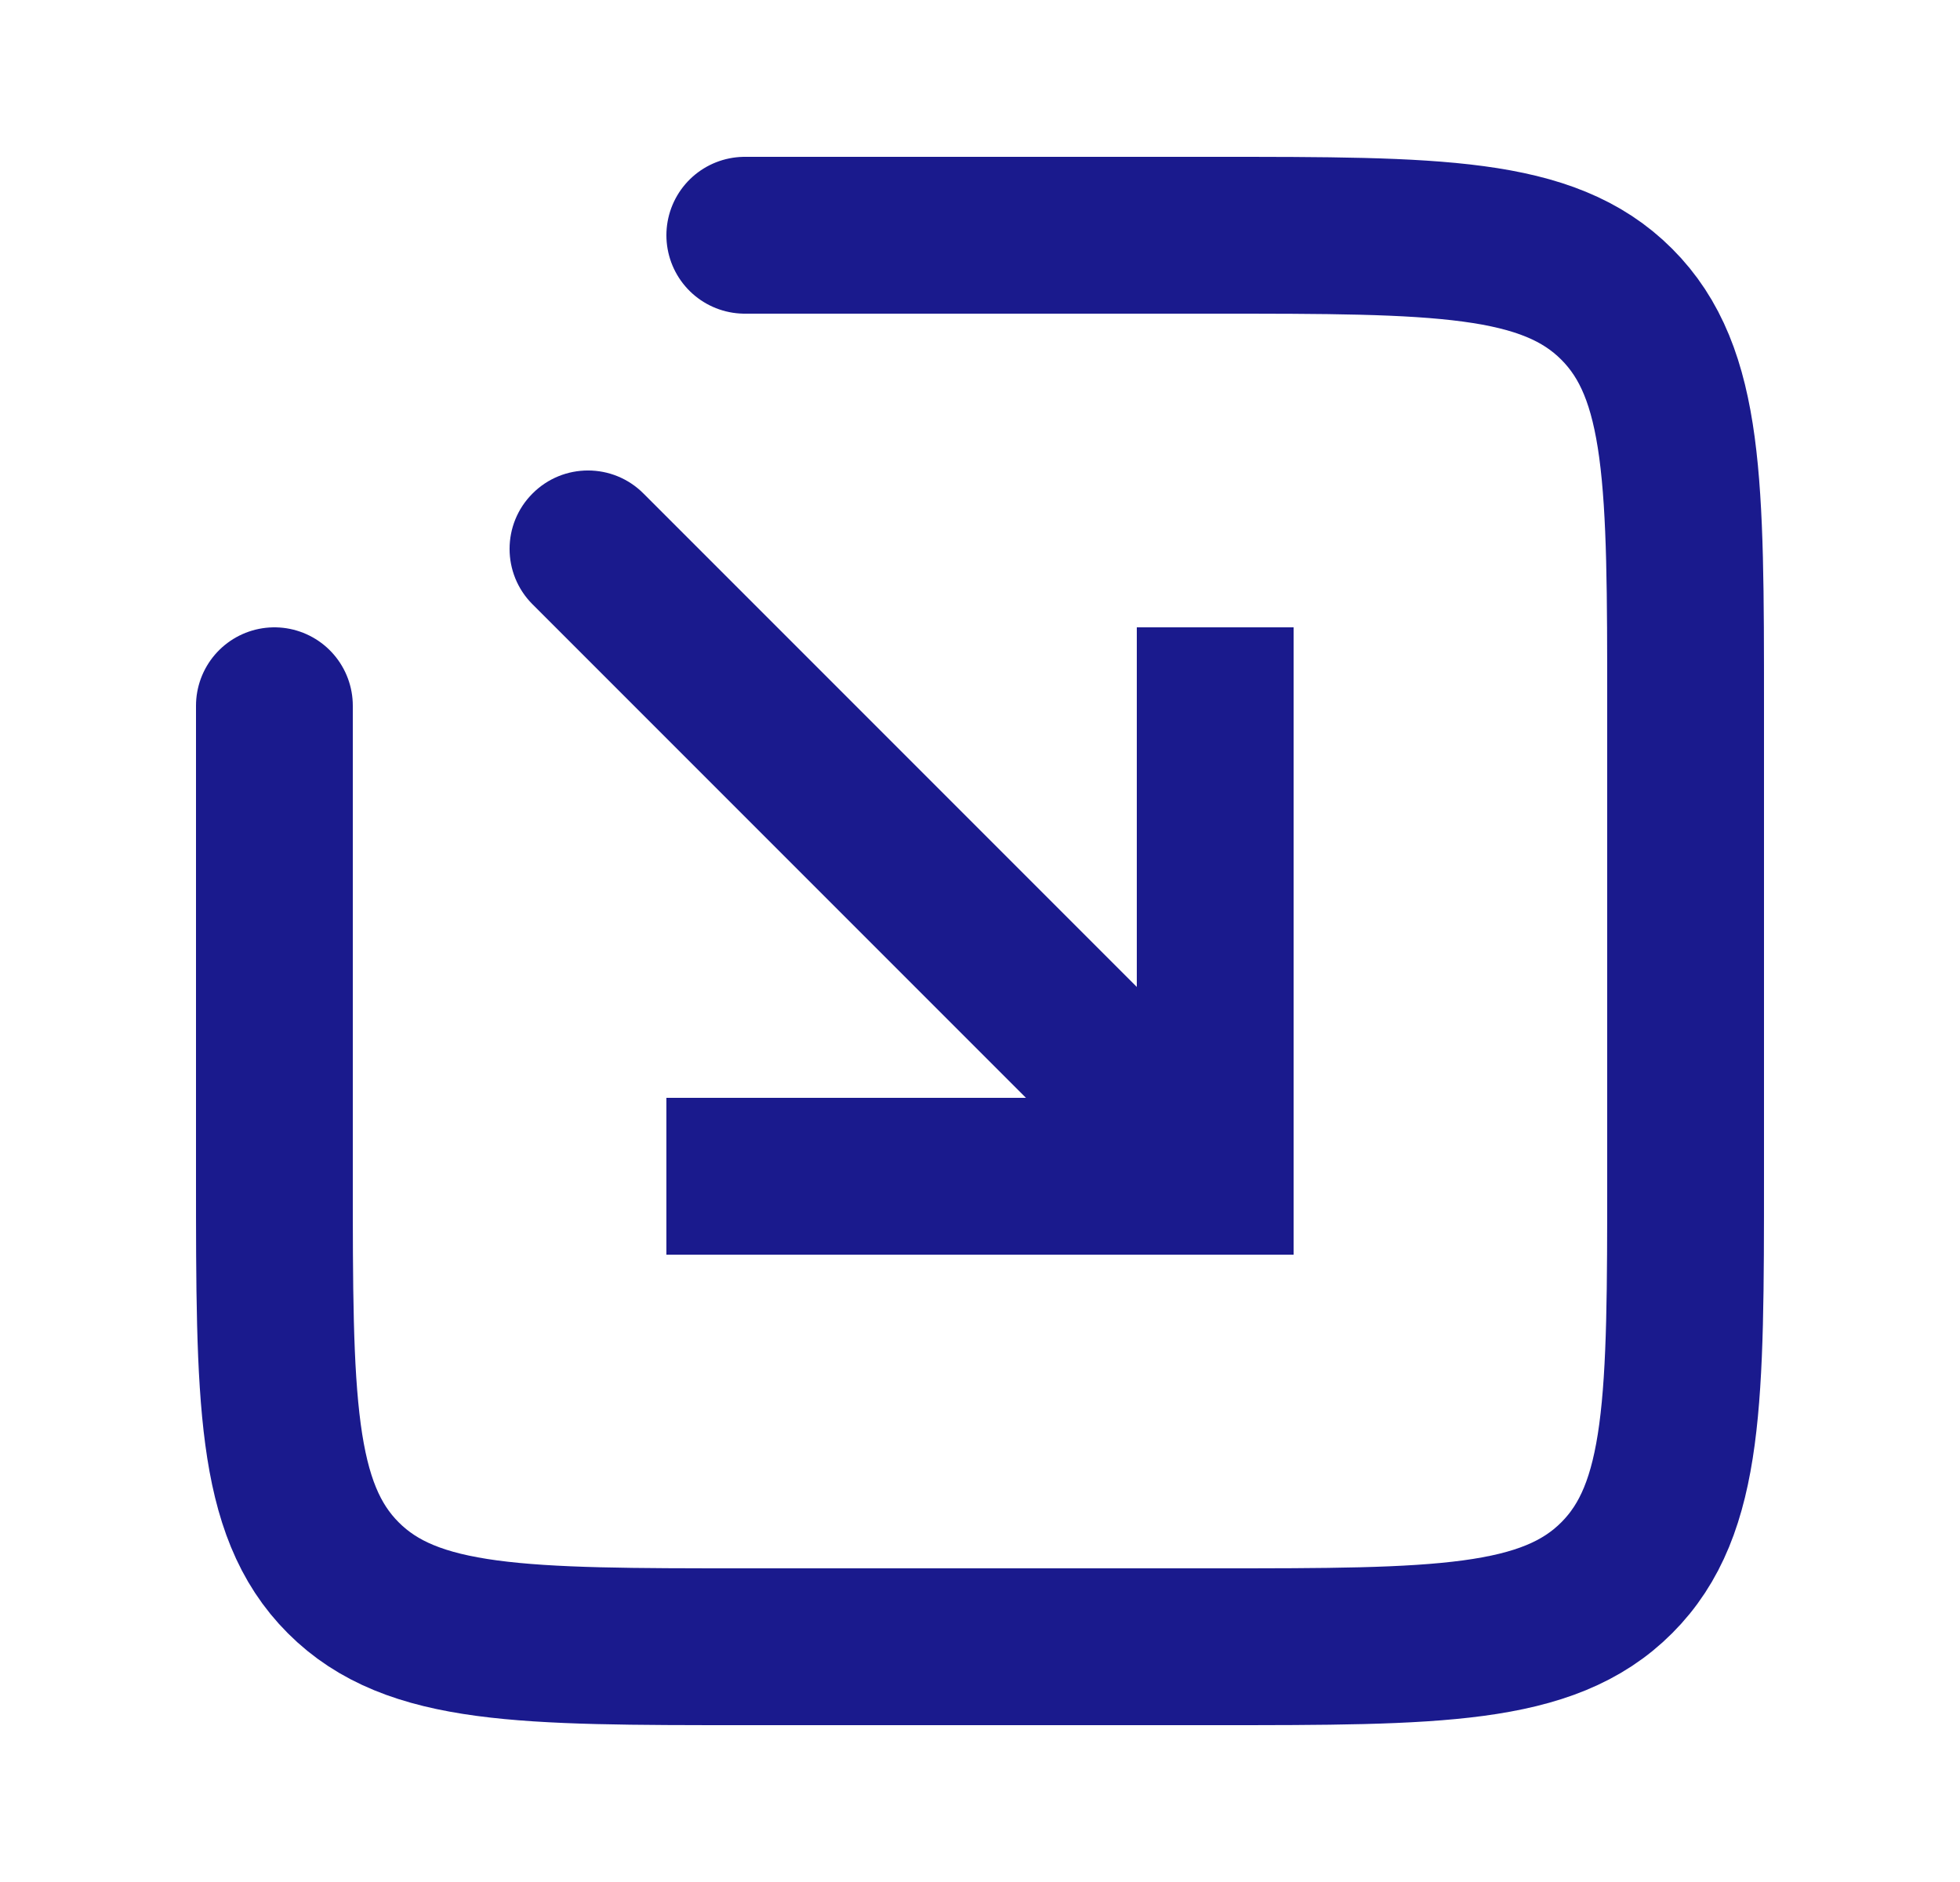 <svg width="25" height="24" viewBox="0 0 25 24" fill="none" xmlns="http://www.w3.org/2000/svg">
<path d="M3.5 9V15C3.5 17.828 3.5 19.243 4.379 20.121C5.257 21 6.672 21 9.5 21H15.5C18.328 21 19.743 21 20.621 20.121C21.5 19.243 21.5 17.828 21.5 15V9C21.5 6.172 21.5 4.757 20.621 3.879C19.743 3 18.328 3 15.5 3H9.5" stroke="#1A1A8D" stroke-width="2" stroke-linecap="round"/>
<path d="M15.5 15V16H16.5V15H15.5ZM8.207 6.293C7.817 5.902 7.183 5.902 6.793 6.293C6.402 6.683 6.402 7.317 6.793 7.707L8.207 6.293ZM14.5 8V15H16.5V8H14.5ZM15.5 14H8.5V16H15.5V14ZM16.207 14.293L8.207 6.293L6.793 7.707L14.793 15.707L16.207 14.293Z" fill="#1A1A8D"/>
</svg>

